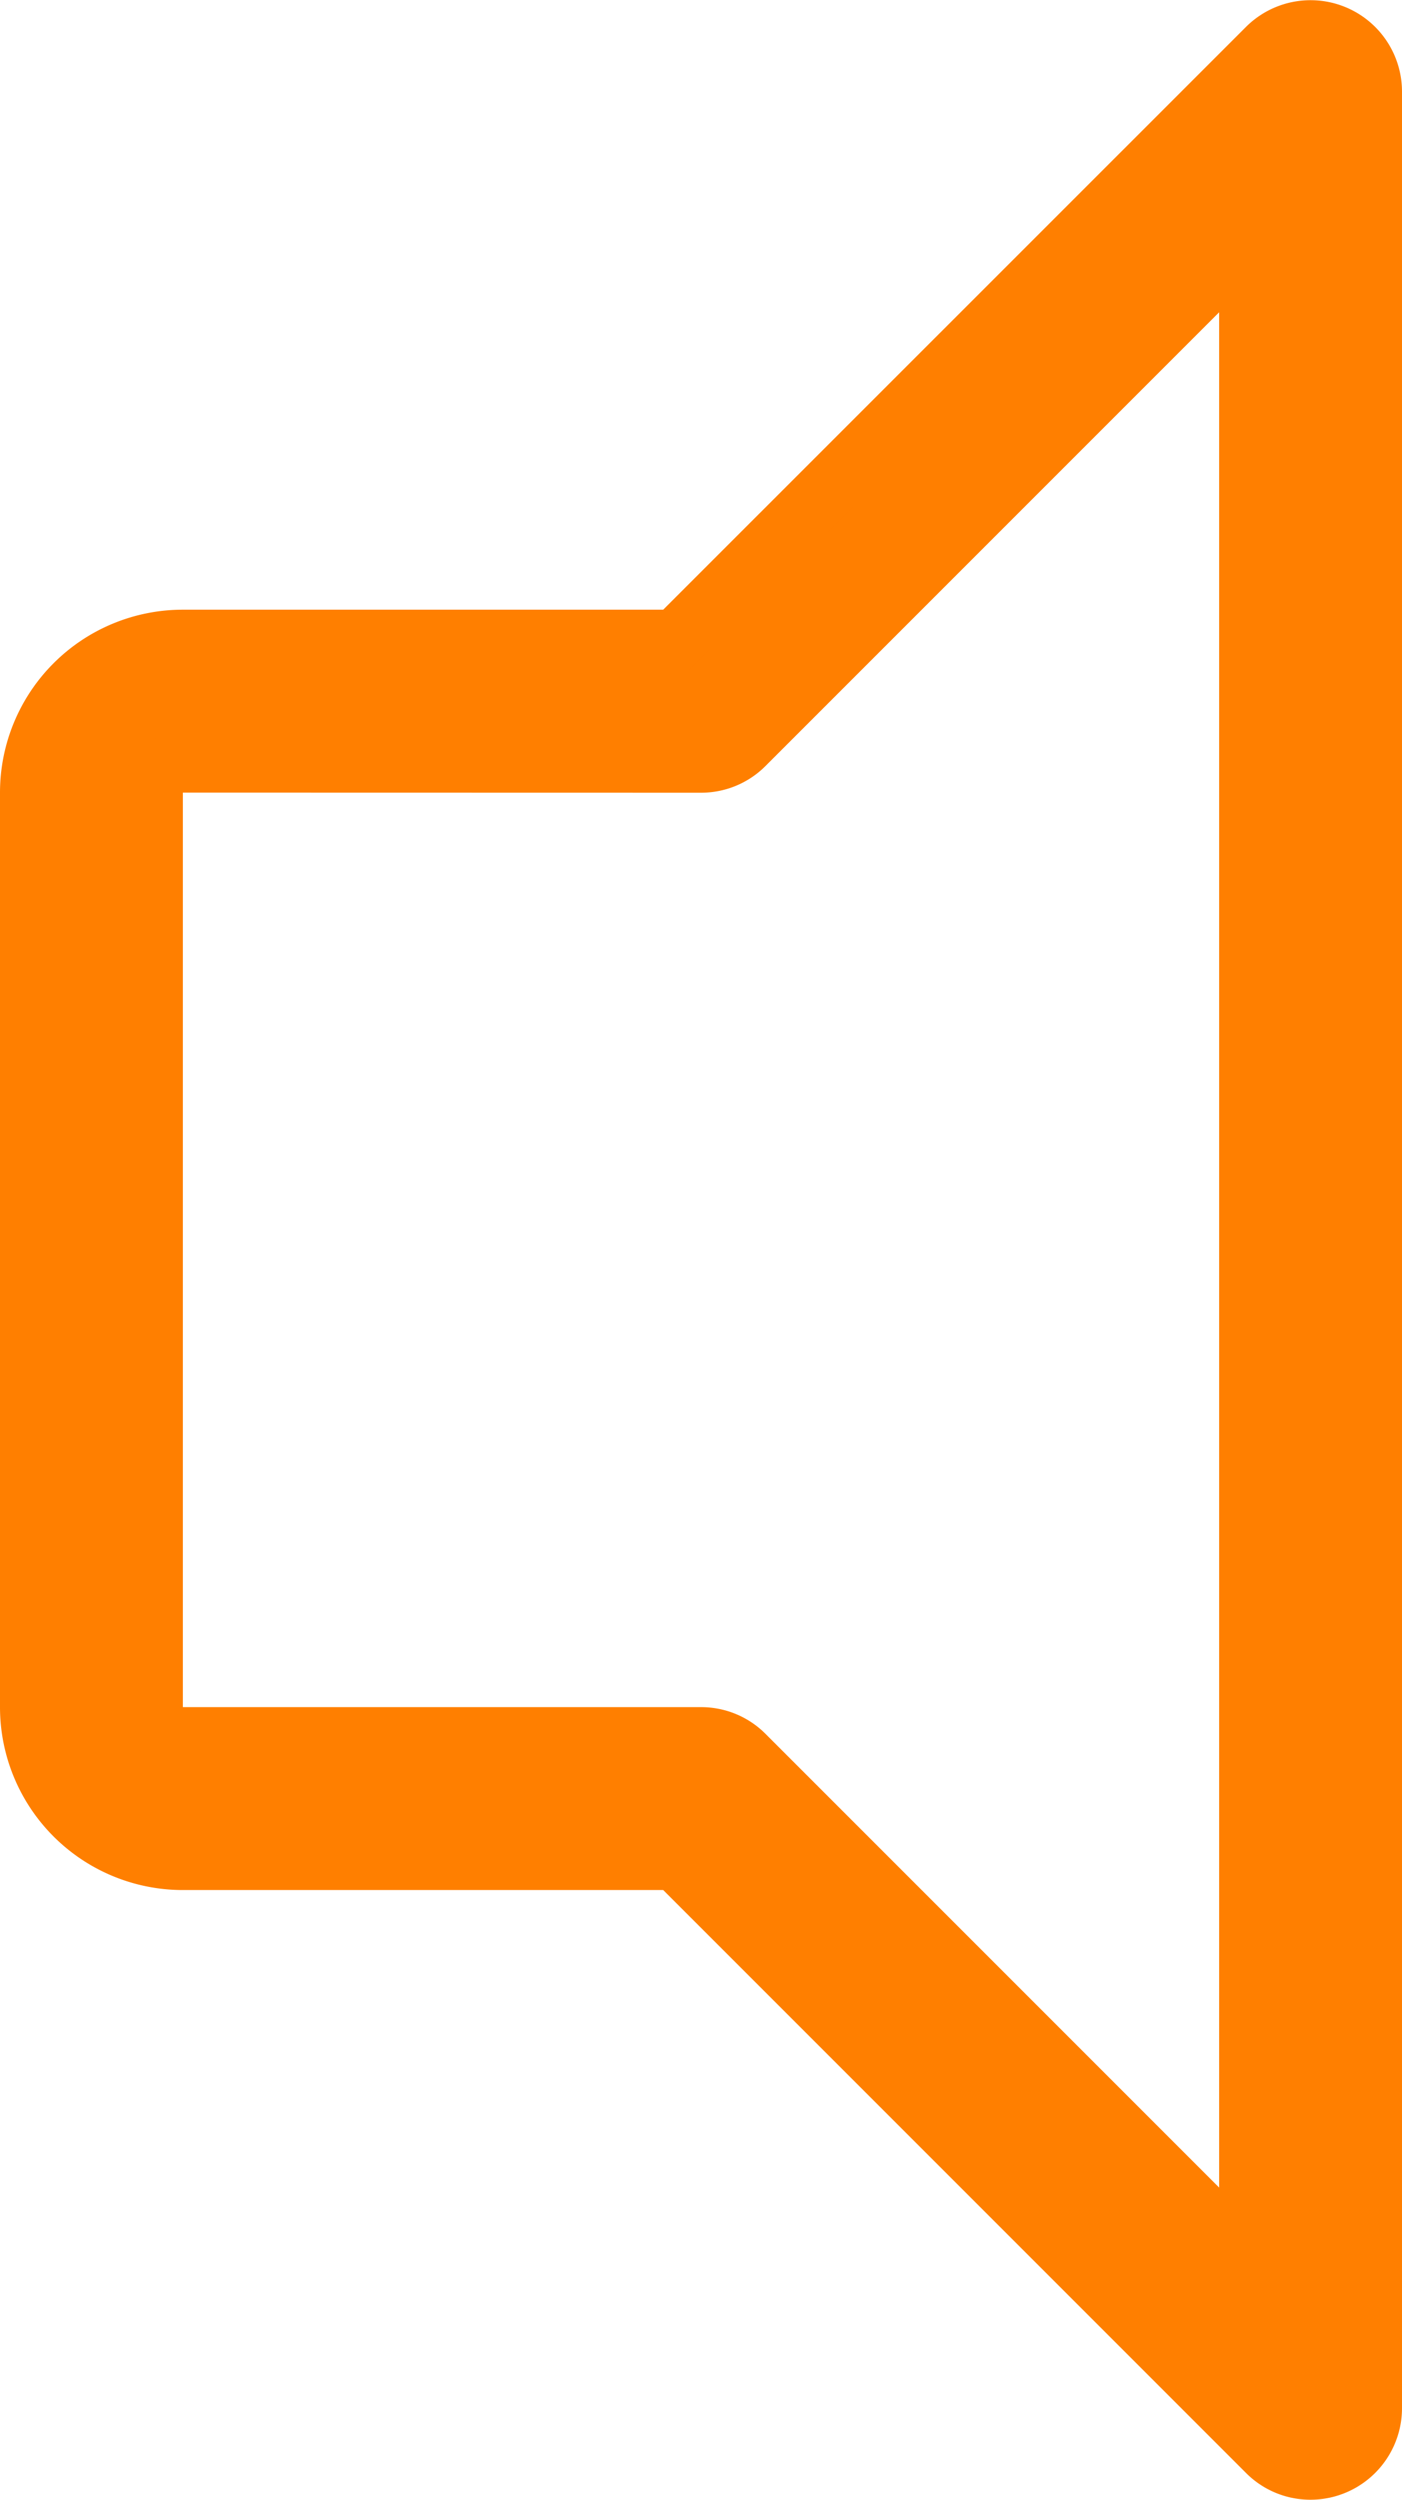 <svg xmlns="http://www.w3.org/2000/svg" width="11.5" height="20.5" viewBox="0 0 11.5 20.5">
  <g transform="translate(-349.053 -4128.556)">
    <path id="_24gl-volumeZero" data-name="24gl-volumeZero" d="M10.5,105.329a.5.5,0,0,1-.354-.146l-4.853-4.854H1.25A1.251,1.251,0,0,1,0,99.079v-7.5a1.251,1.251,0,0,1,1.25-1.25H5.293l4.853-4.854a.5.5,0,0,1,.854.354v19A.5.5,0,0,1,10.5,105.329Zm-9.25-14a.25.25,0,0,0-.25.25v7.5a.25.25,0,0,0,.25.25H5.5a.5.5,0,0,1,.354.146L10,103.622V87.036L5.854,91.183a.5.5,0,0,1-.354.146Z" transform="translate(349.303 4043.477)" fill="#ff7f00"/>
    <path id="_24gl-volumeZero_-_轮廓" data-name="24gl-volumeZero - 轮廓" d="M10.5,105.579h0a.745.745,0,0,1-.53-.22l-4.78-4.78H1.25a1.5,1.5,0,0,1-1.5-1.5v-7.5a1.5,1.5,0,0,1,1.5-1.5h3.94L9.97,85.3a.75.75,0,0,1,1.28.53v19A.751.751,0,0,1,10.5,105.579Zm-9.25-15a1,1,0,0,0-1,1v7.5a1,1,0,0,0,1,1H5.4l4.926,4.927a.248.248,0,0,0,.177.073v0a.25.25,0,0,0,.25-.25v-19A.249.249,0,0,0,10.6,85.6a.252.252,0,0,0-.272.054L5.4,90.579Zm9,13.646L5.677,99.652a.248.248,0,0,0-.177-.073H1.25a.5.5,0,0,1-.5-.5v-7.5a.5.5,0,0,1,.5-.5H5.5a.248.248,0,0,0,.177-.073l4.573-4.573Zm-9-12.646h0v7.5H5.5a.745.745,0,0,1,.53.22l3.72,3.72V87.64L6.03,91.36a.745.745,0,0,1-.53.22Z" transform="translate(349.303 4043.477)" fill="#ff7f00"/>
  </g>
</svg>
